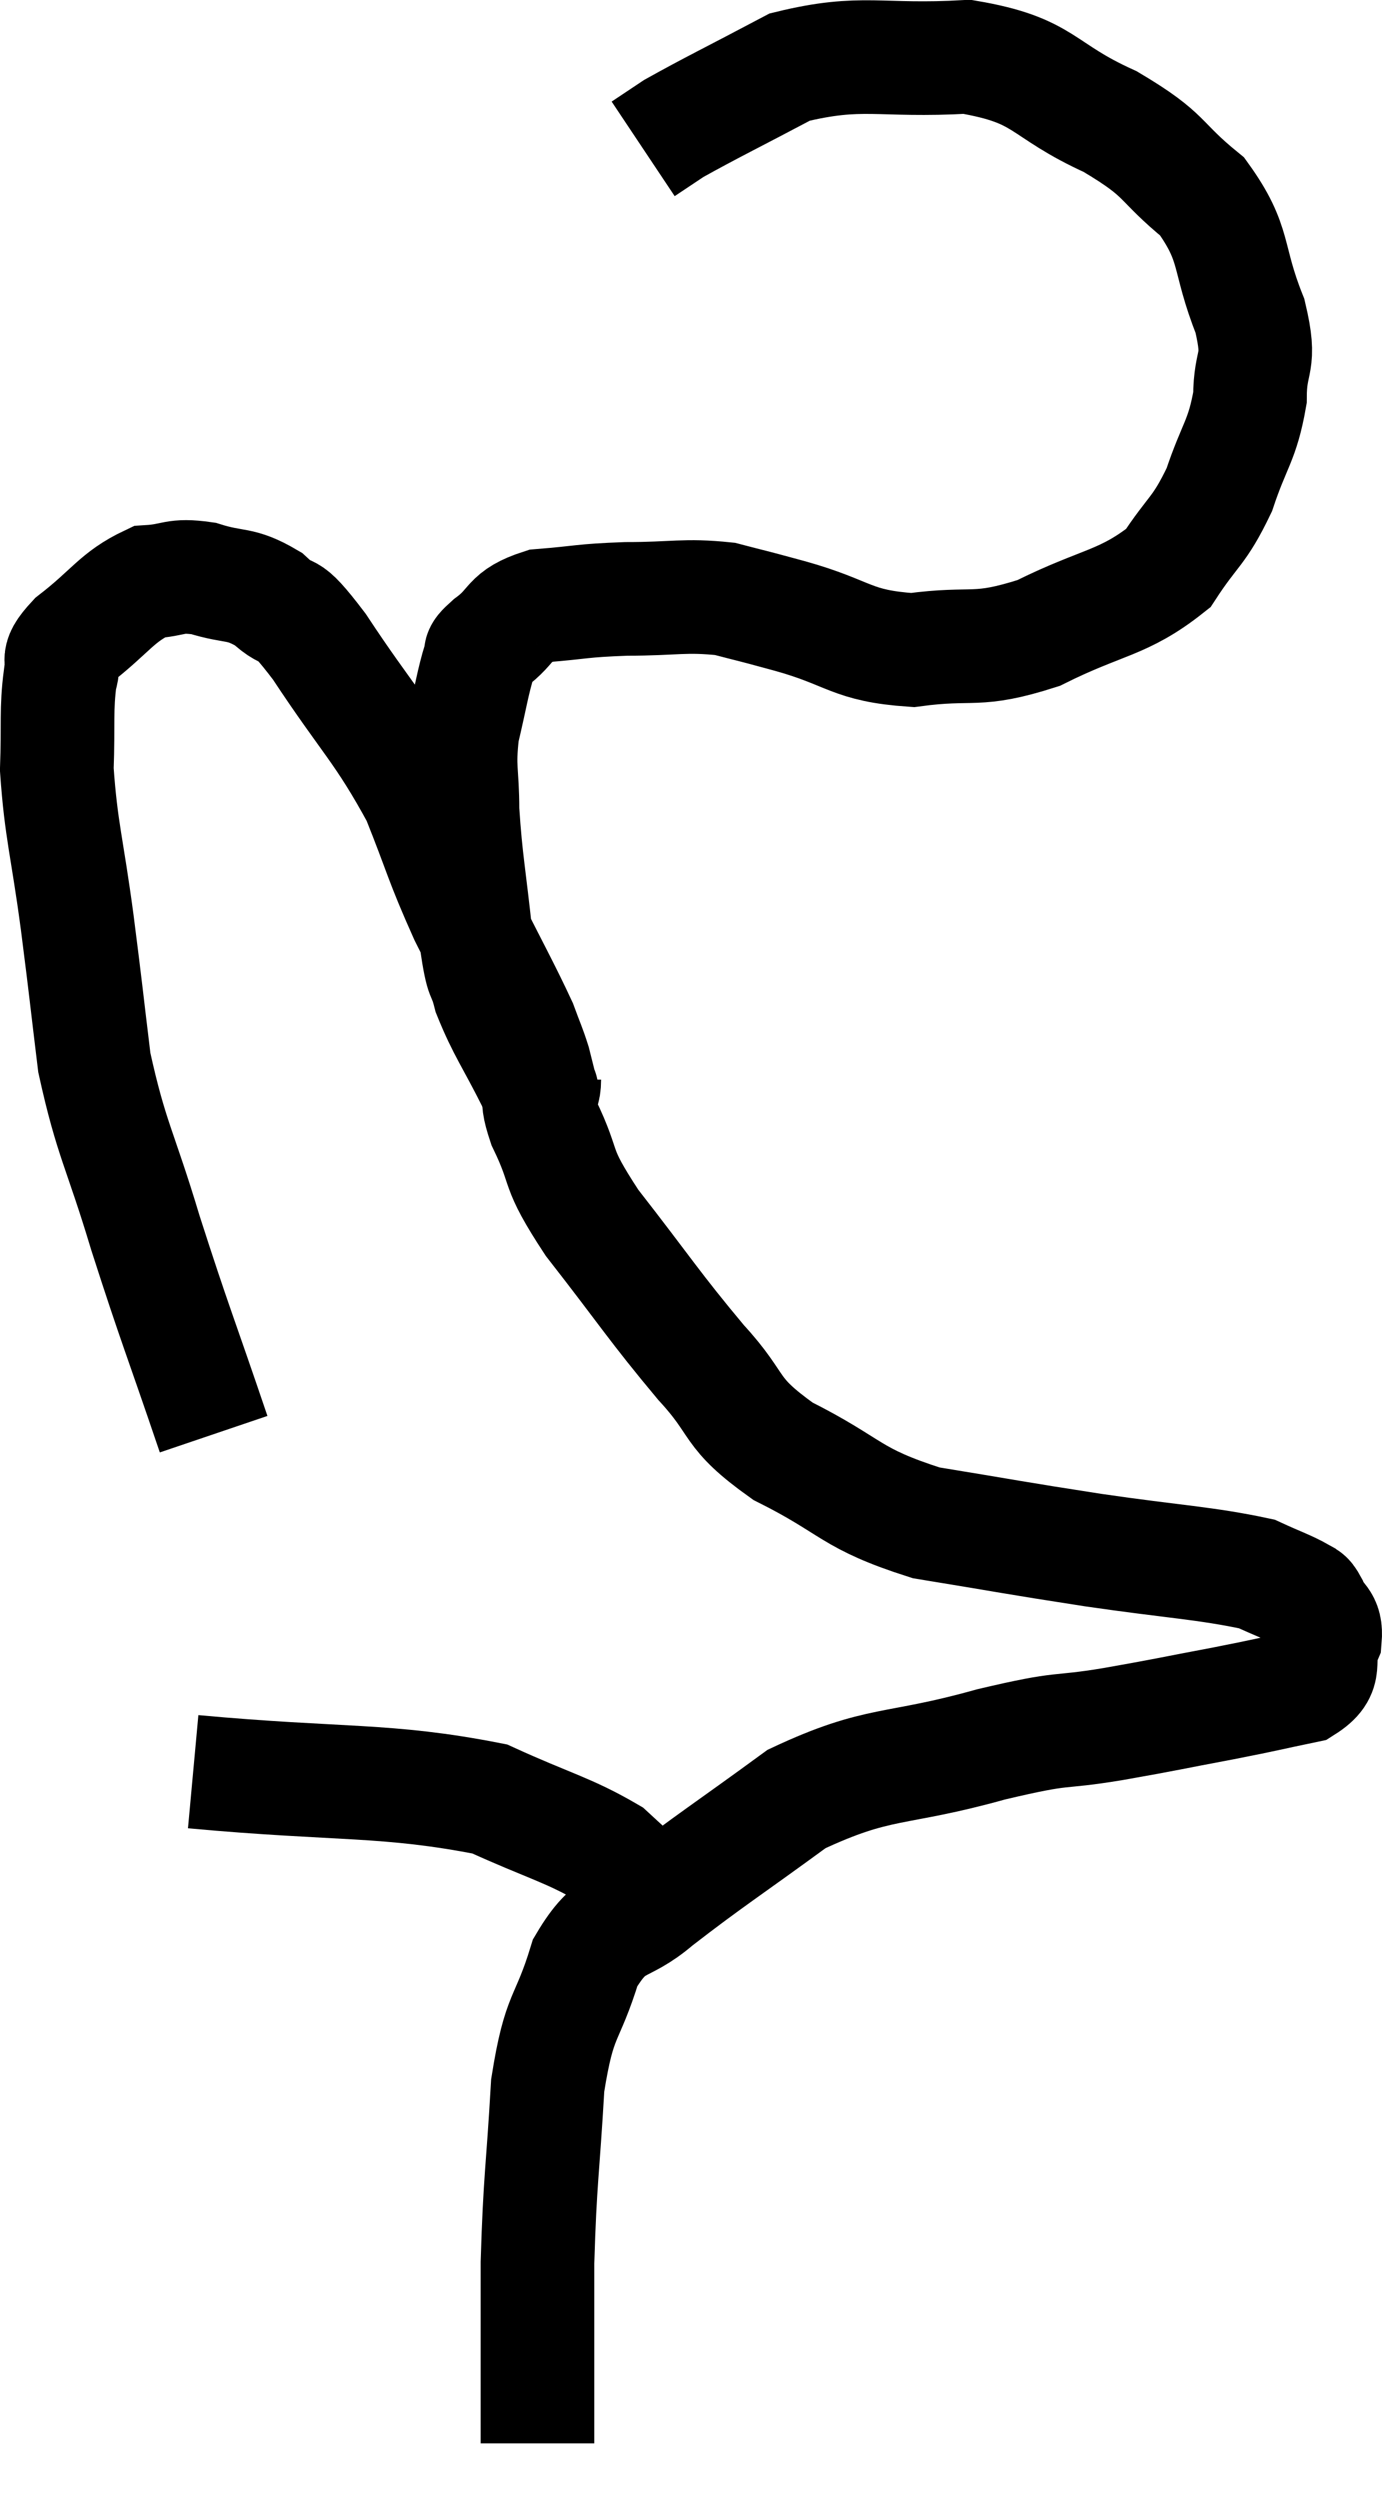 <svg xmlns="http://www.w3.org/2000/svg" viewBox="9.56 2.12 24.324 44" width="24.324" height="44"><path d="M 13.32 27.36 C 12.72 25.59, 12.645 25.455, 12.12 23.82 C 11.67 22.32, 11.52 22.185, 11.22 20.82 C 11.07 19.59, 11.085 19.65, 10.92 18.36 C 10.74 17.01, 10.635 16.74, 10.56 15.66 C 10.59 14.85, 10.545 14.61, 10.62 14.04 C 10.74 13.71, 10.47 13.8, 10.86 13.38 C 11.52 12.87, 11.61 12.63, 12.18 12.36 C 12.66 12.33, 12.615 12.225, 13.14 12.3 C 13.71 12.48, 13.77 12.36, 14.28 12.66 C 14.73 13.08, 14.52 12.63, 15.18 13.5 C 16.05 14.82, 16.275 14.955, 16.92 16.14 C 17.34 17.19, 17.31 17.235, 17.76 18.24 C 18.24 19.2, 18.42 19.515, 18.72 20.16 C 18.84 20.49, 18.87 20.535, 18.96 20.82 C 19.02 21.06, 19.05 21.18, 19.08 21.3 C 19.08 21.3, 19.11 21.33, 19.08 21.3 C 19.02 21.24, 19.185 21.6, 18.96 21.18 C 18.57 20.4, 18.435 20.25, 18.18 19.62 C 18.06 19.14, 18.06 19.47, 17.94 18.66 C 17.82 17.52, 17.76 17.295, 17.7 16.38 C 17.7 15.69, 17.625 15.66, 17.7 15 C 17.85 14.37, 17.88 14.13, 18 13.74 C 18.09 13.59, 17.91 13.68, 18.18 13.44 C 18.63 13.11, 18.48 12.975, 19.08 12.78 C 19.83 12.72, 19.77 12.69, 20.58 12.66 C 21.45 12.66, 21.6 12.585, 22.32 12.66 C 22.89 12.81, 22.635 12.735, 23.46 12.96 C 24.54 13.26, 24.525 13.485, 25.62 13.56 C 26.73 13.41, 26.715 13.62, 27.84 13.26 C 28.98 12.69, 29.325 12.75, 30.12 12.12 C 30.57 11.43, 30.66 11.49, 31.02 10.74 C 31.29 9.93, 31.425 9.885, 31.56 9.12 C 31.56 8.4, 31.77 8.565, 31.56 7.68 C 31.14 6.63, 31.335 6.435, 30.72 5.58 C 29.91 4.92, 30.135 4.875, 29.1 4.26 C 27.84 3.69, 27.99 3.36, 26.58 3.12 C 25.02 3.21, 24.75 2.985, 23.46 3.3 C 22.44 3.84, 22.065 4.02, 21.42 4.38 L 20.88 4.74" fill="none" stroke="black" stroke-width="2"></path><path d="M 19.14 21.12 C 19.14 21.51, 18.93 21.27, 19.14 21.9 C 19.56 22.77, 19.29 22.59, 19.98 23.64 C 20.94 24.87, 21.06 25.095, 21.9 26.1 C 22.62 26.88, 22.35 26.955, 23.34 27.66 C 24.6 28.29, 24.495 28.485, 25.86 28.92 C 27.33 29.16, 27.345 29.175, 28.8 29.4 C 30.24 29.61, 30.765 29.625, 31.68 29.82 C 32.07 30, 32.22 30.045, 32.46 30.18 C 32.55 30.27, 32.535 30.165, 32.64 30.36 C 32.76 30.66, 32.91 30.6, 32.88 30.96 C 32.7 31.38, 32.97 31.515, 32.52 31.8 C 31.8 31.95, 31.92 31.935, 31.08 32.1 C 30.12 32.28, 30.18 32.28, 29.16 32.46 C 28.08 32.64, 28.395 32.49, 27 32.82 C 25.29 33.3, 25.05 33.09, 23.58 33.78 C 22.35 34.68, 22.05 34.86, 21.12 35.58 C 20.49 36.12, 20.34 35.85, 19.86 36.66 C 19.53 37.74, 19.41 37.5, 19.2 38.82 C 19.11 40.38, 19.065 40.44, 19.02 41.94 C 19.02 43.38, 19.02 44.025, 19.02 44.82 C 19.02 44.97, 19.02 45.045, 19.02 45.12 L 19.02 45.12" fill="none" stroke="black" stroke-width="2"></path><path d="M 12.96 33.3 C 15.57 33.54, 16.35 33.42, 18.18 33.78 C 19.23 34.26, 19.56 34.32, 20.28 34.74 C 20.67 35.1, 20.82 35.235, 21.06 35.46 C 21.15 35.55, 21.195 35.595, 21.24 35.64 L 21.24 35.64" fill="none" stroke="black" stroke-width="2"></path></svg>